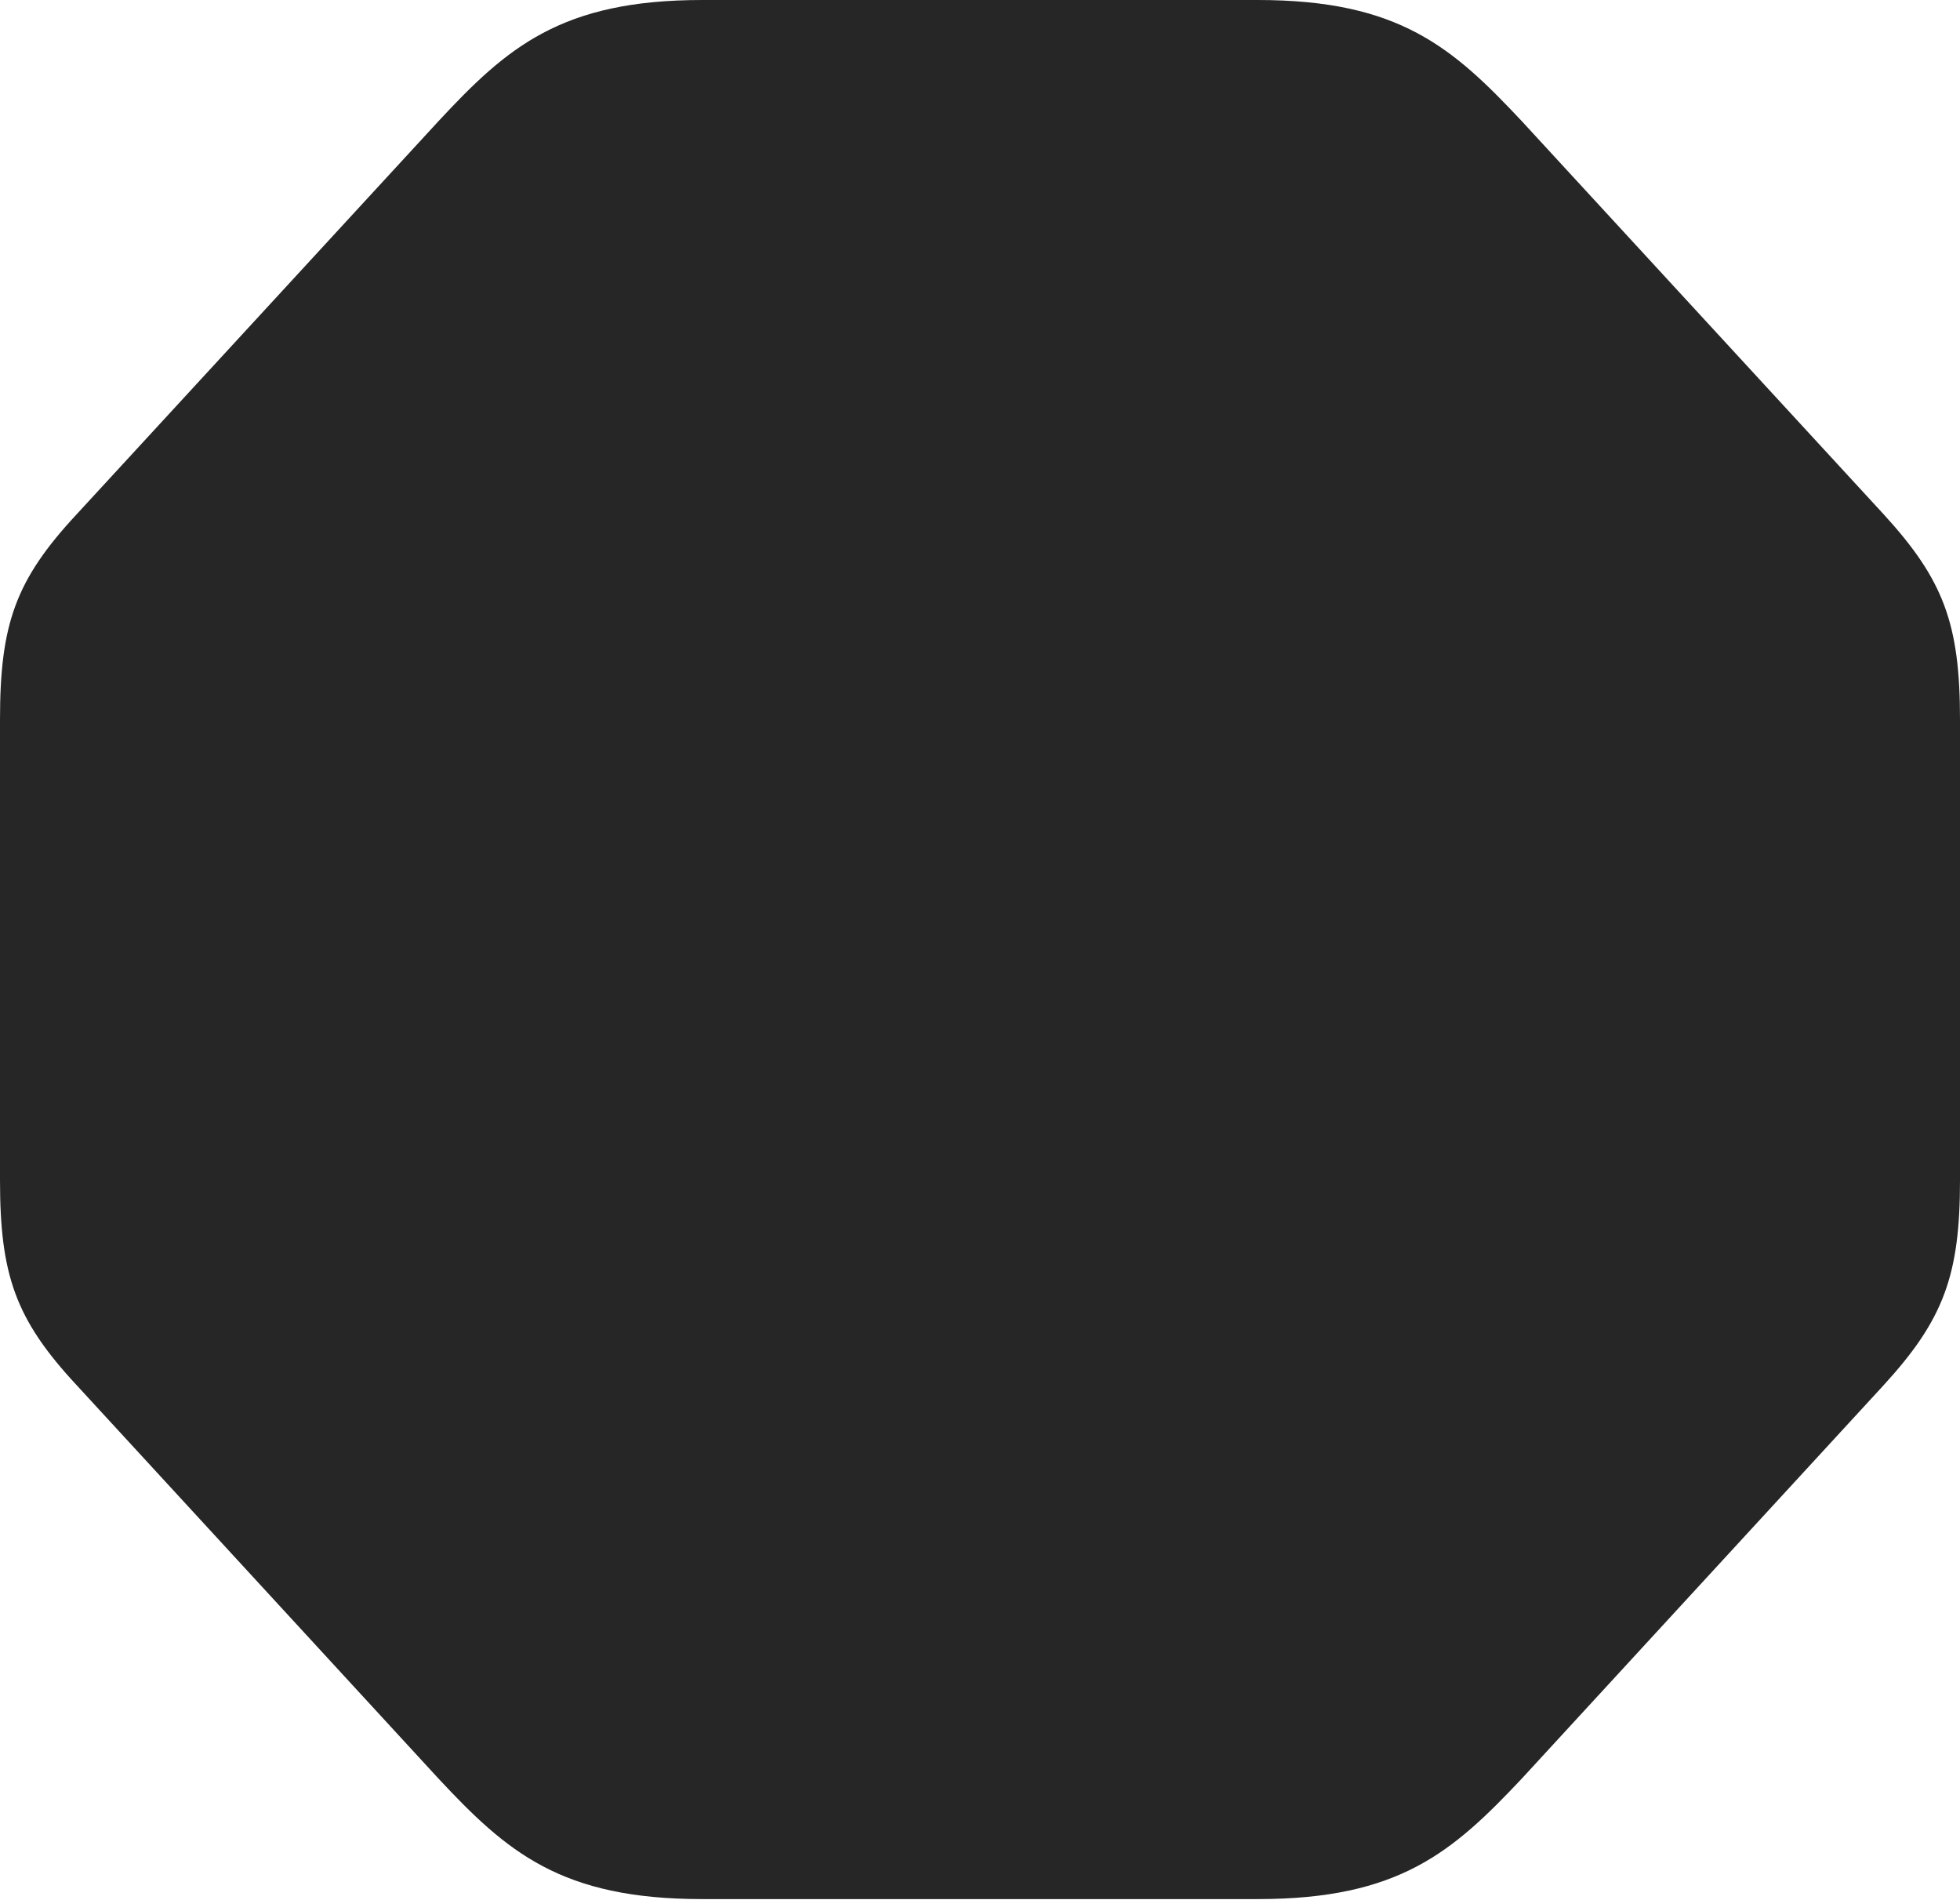 <?xml version="1.0" encoding="UTF-8"?>
<!--Generator: Apple Native CoreSVG 232.5-->
<!DOCTYPE svg
PUBLIC "-//W3C//DTD SVG 1.1//EN"
       "http://www.w3.org/Graphics/SVG/1.1/DTD/svg11.dtd">
<svg version="1.1" xmlns="http://www.w3.org/2000/svg" xmlns:xlink="http://www.w3.org/1999/xlink" width="98.011" height="94.996">
 <g>
  <rect height="94.996" opacity="0" width="98.011" x="0" y="0"/>
  <path d="M35.109 94.947L62.901 94.947C69.965 94.947 72.638 92.597 76.103 88.918L94.2 69.246C97.192 65.973 98.011 63.762 98.011 59.003L98.011 35.977C98.011 31.186 97.192 28.993 94.2 25.72L76.103 6.062C72.638 2.369 69.965 0 62.901 0L35.109 0C28.061 0 25.355 2.369 21.923 6.062L3.826 25.72C0.785 28.993 0 31.186 0 35.977L0 59.003C0 63.762 0.785 65.973 3.826 69.246L21.923 88.918C25.355 92.597 28.061 94.947 35.109 94.947Z" fill="#000000" fill-opacity="0.85"/>
 </g>
</svg>
